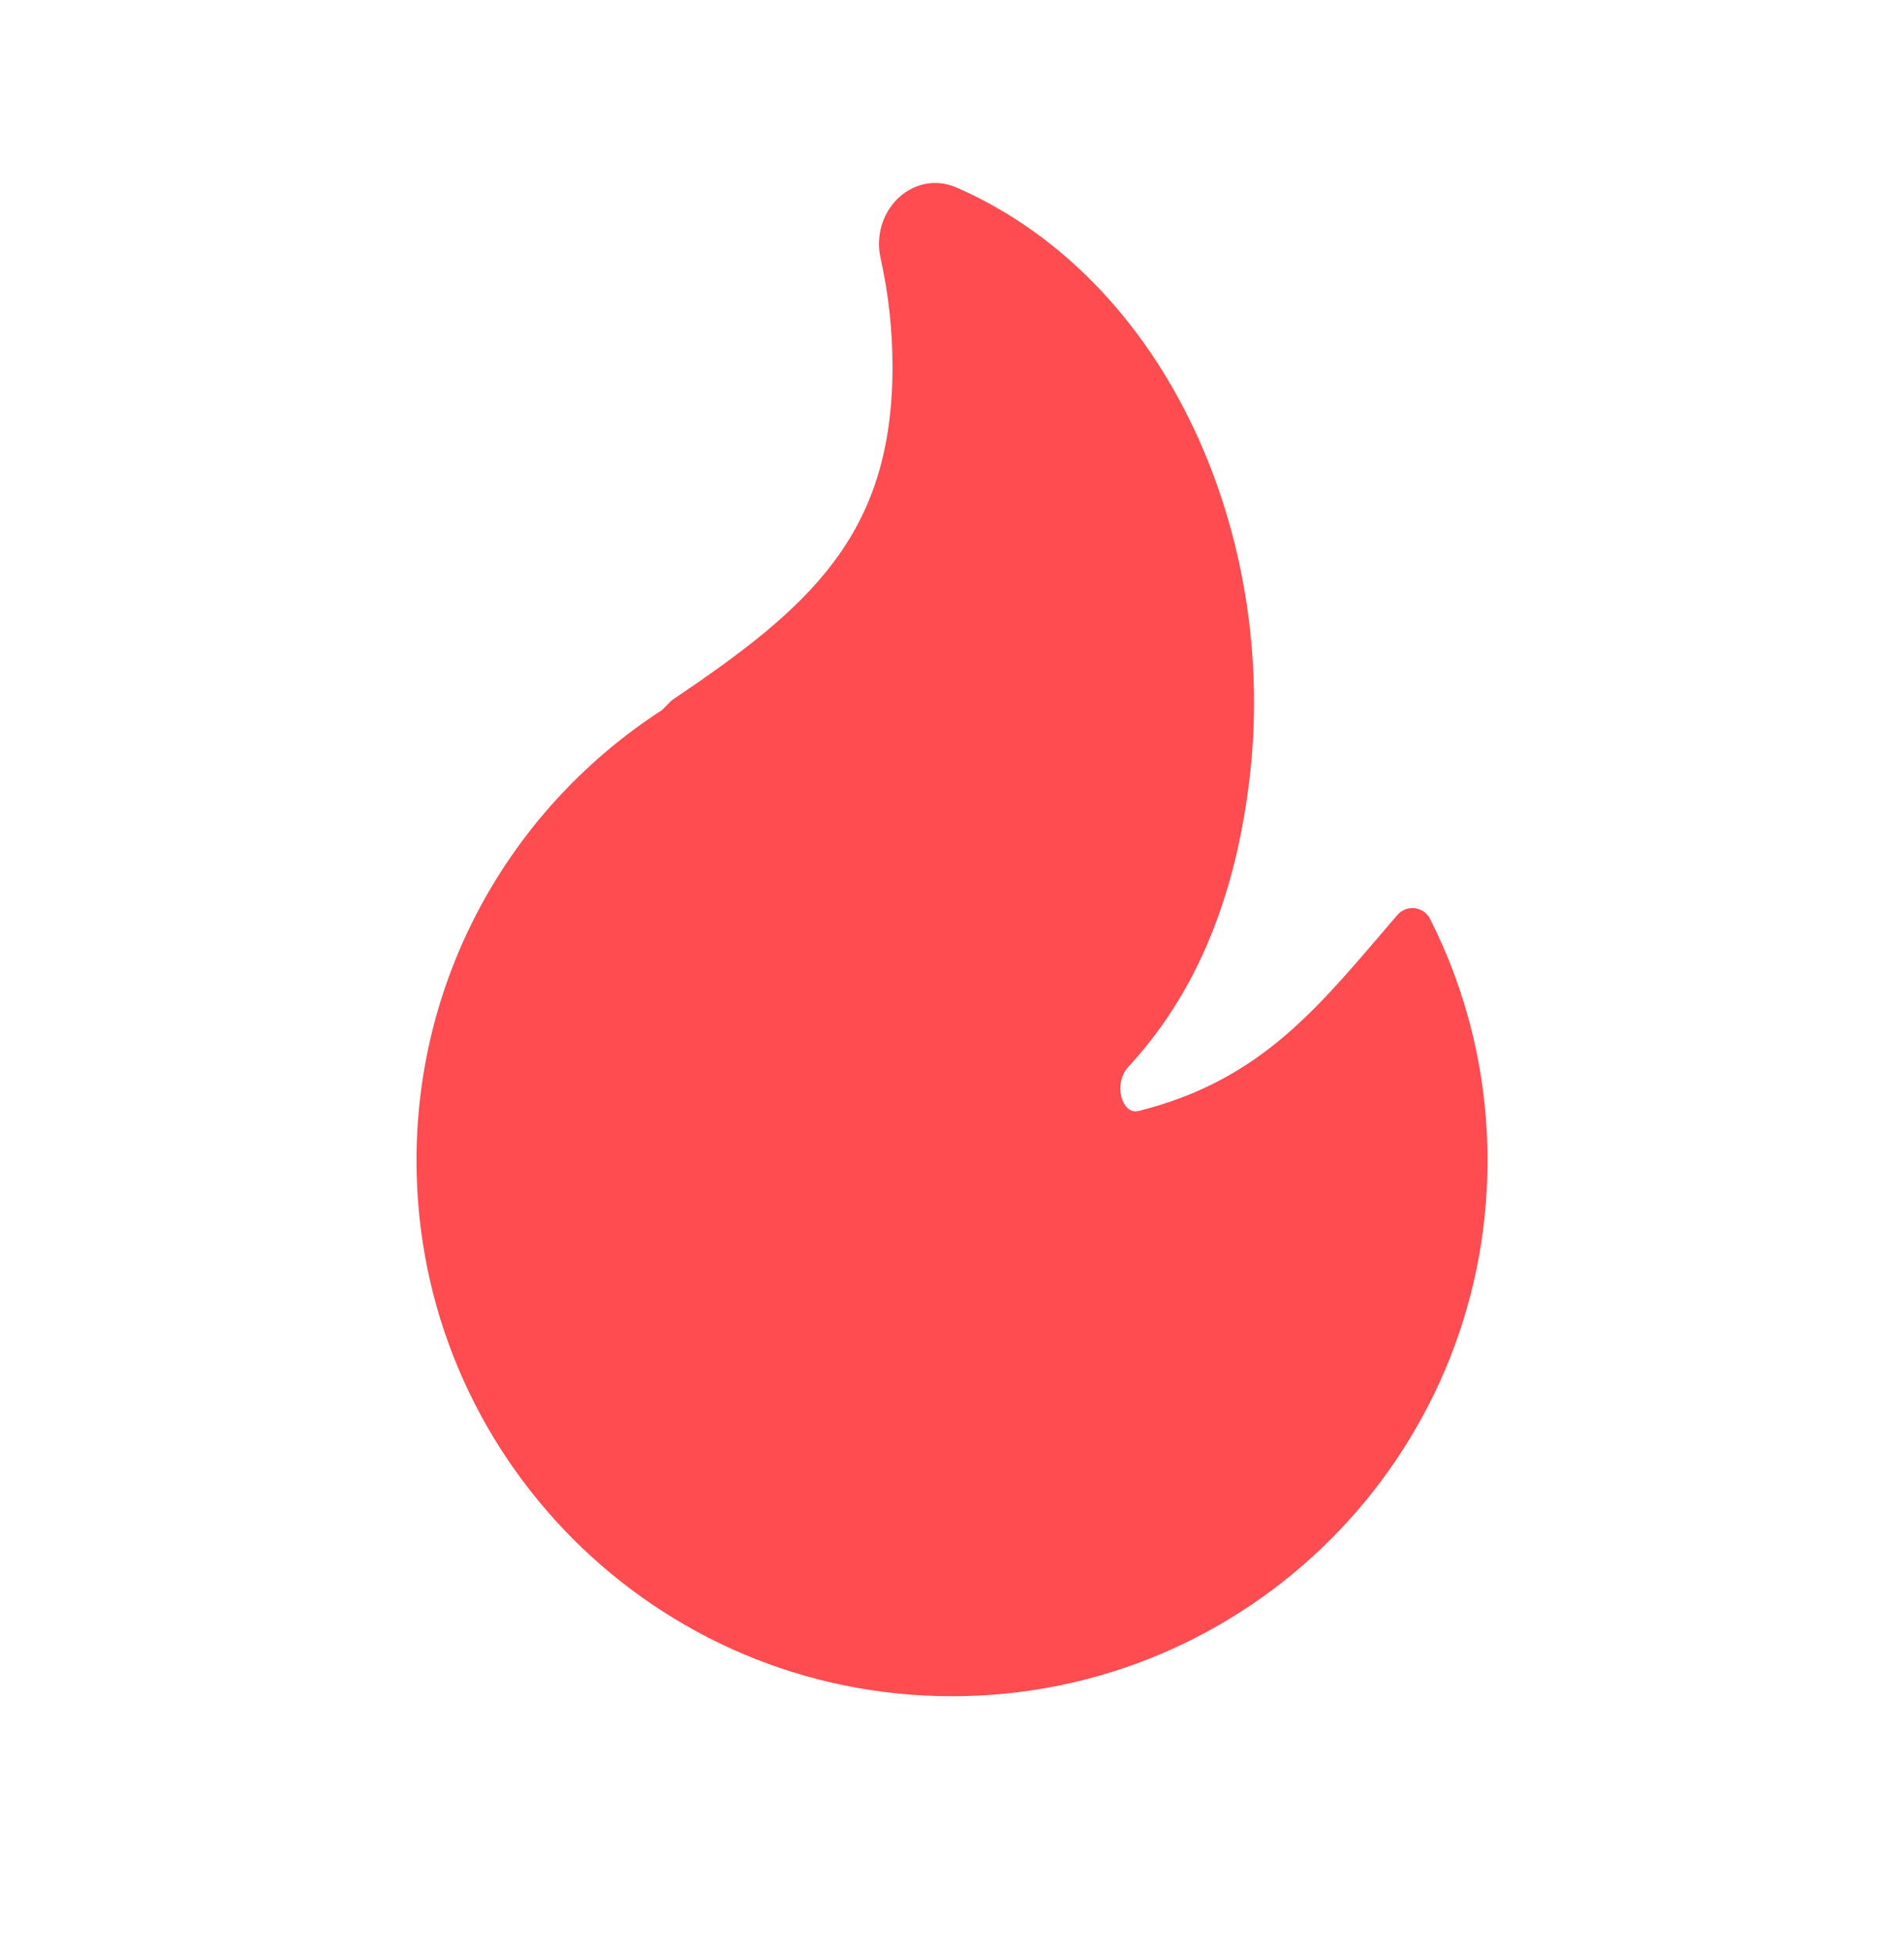 <svg width="40" height="41" viewBox="0 0 40 41" fill="none" xmlns="http://www.w3.org/2000/svg">
<path d="M20.104 3.942C19.622 3.73 19.146 3.878 18.84 4.19C18.543 4.492 18.395 4.954 18.499 5.42C18.663 6.155 18.75 6.919 18.75 7.705C18.75 9.498 18.298 10.754 17.52 11.795C16.73 12.853 15.586 13.714 14.141 14.687C14.118 14.702 14.097 14.719 14.078 14.739L13.903 14.915C10.803 16.918 8.75 20.405 8.75 24.371C8.75 30.584 13.787 35.621 20 35.621C26.213 35.621 31.25 30.584 31.25 24.371C31.25 22.547 30.816 20.823 30.044 19.298C29.981 19.174 29.861 19.09 29.723 19.073C29.585 19.056 29.447 19.109 29.357 19.214C29.239 19.351 29.124 19.485 29.011 19.618C27.547 21.328 26.366 22.708 23.944 23.325C23.841 23.351 23.777 23.331 23.731 23.303C23.678 23.27 23.619 23.203 23.579 23.096C23.496 22.875 23.532 22.592 23.703 22.406C24.998 21.002 25.918 19.096 26.247 16.384C26.863 11.304 24.554 5.893 20.104 3.942Z" fill="#FF4C51"/>
</svg>
